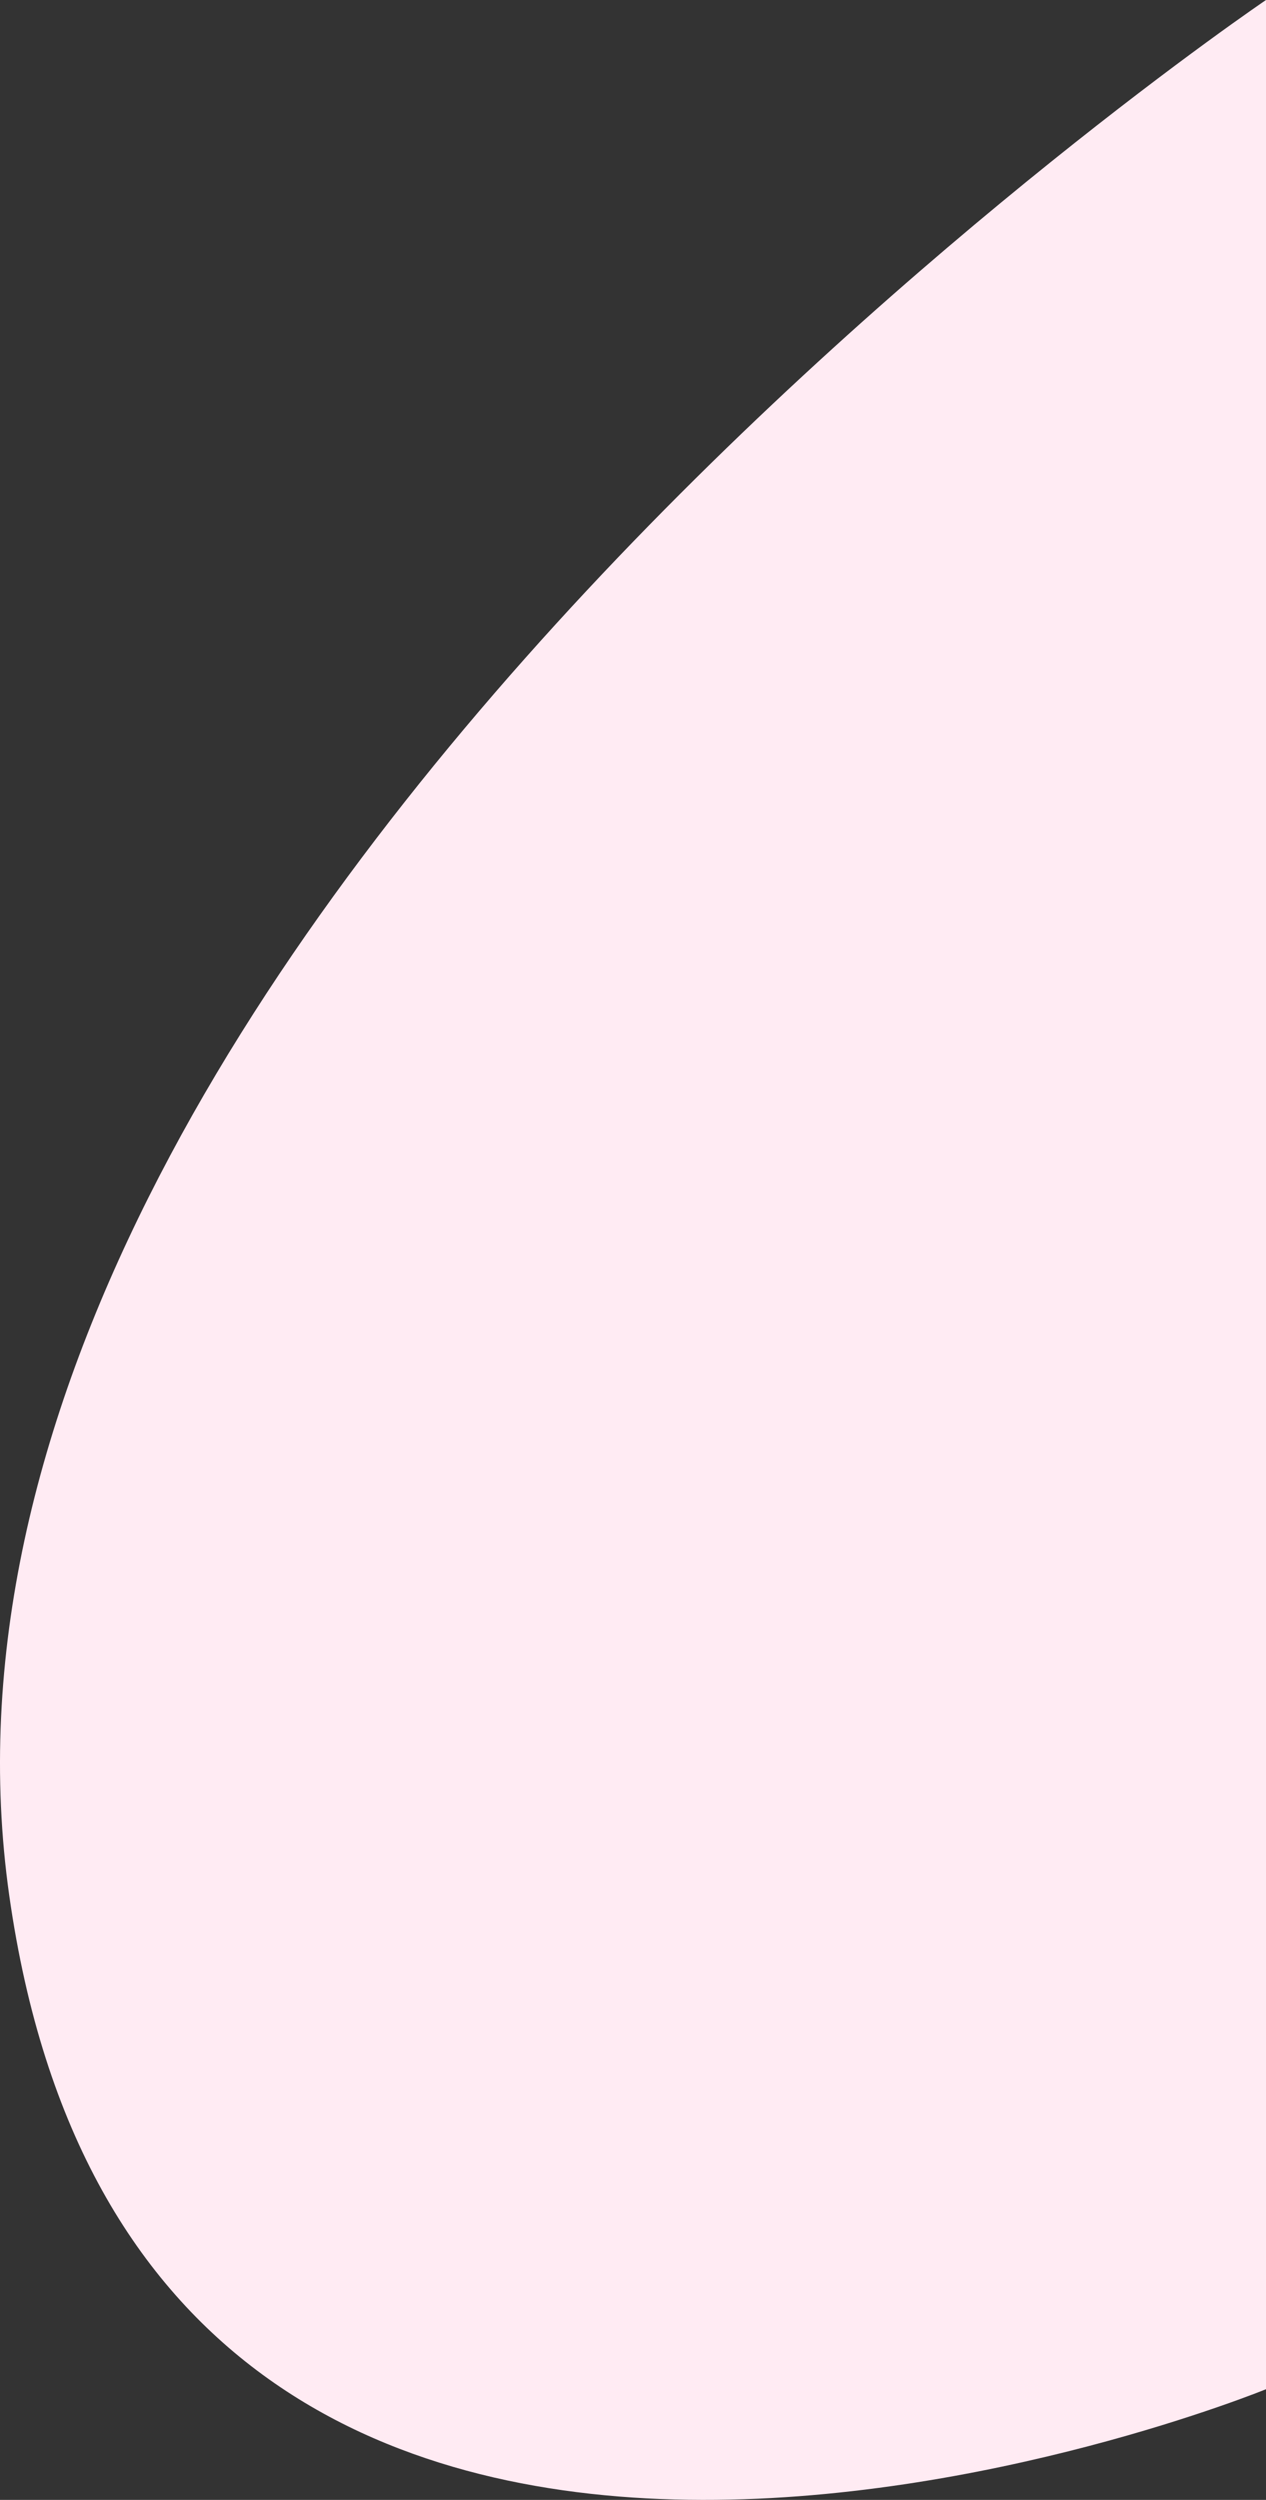 <svg xmlns="http://www.w3.org/2000/svg" viewBox="0 0 133.616 263.747">
  <rect x="0" y="0" width="133.616" height="263.747" fill="#333333" stroke="none"/>
  <defs>
    <style>
      .cls-1 {
        fill: #ffebf3;
      }
    </style>
  </defs>
  <path id="Path_300" data-name="Path 300" class="cls-1" d="M1920,2358.631s-146.923,99.446-132.638,199.992S1920,2610.7,1920,2610.7Z" transform="translate(-1786.384 -2358.631)"/>
</svg>

